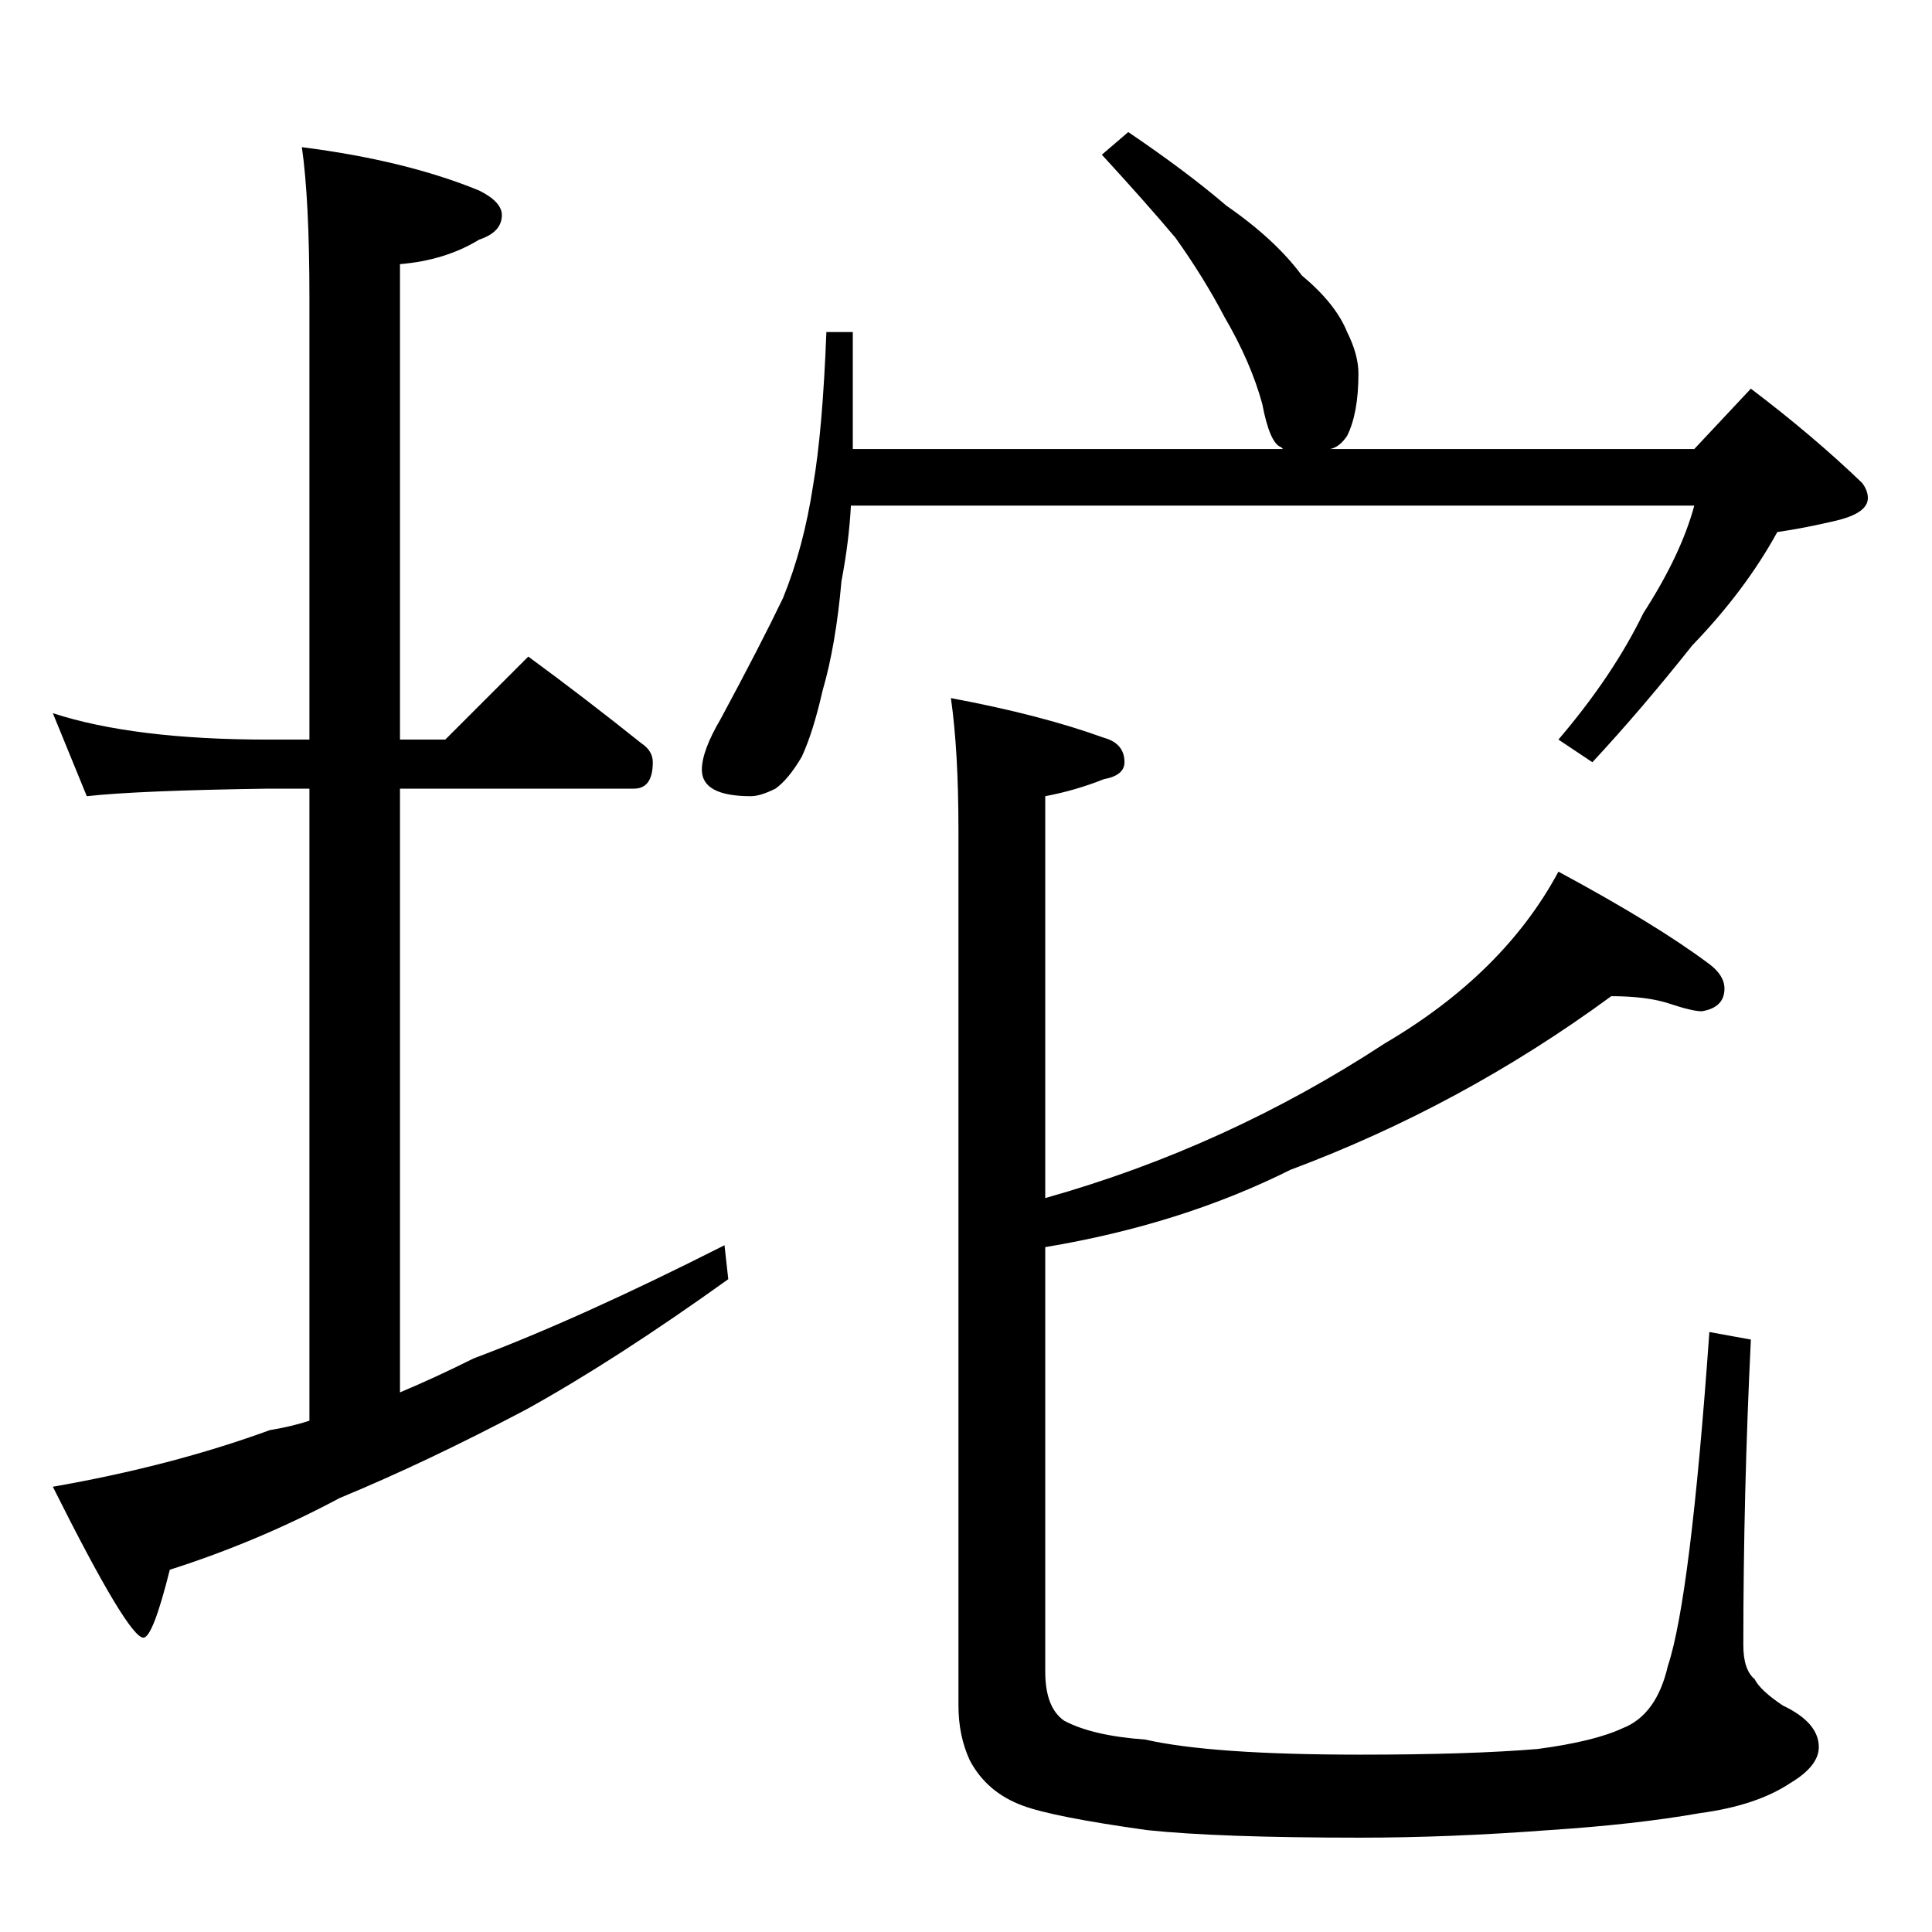 <?xml version="1.0" standalone="no"?>
<!DOCTYPE svg PUBLIC "-//W3C//DTD SVG 1.1//EN" "http://www.w3.org/Graphics/SVG/1.1/DTD/svg11.dtd" >
<svg xmlns="http://www.w3.org/2000/svg" xmlns:xlink="http://www.w3.org/1999/xlink" version="1.1" viewBox="0 -204 1024 1024">
  <g transform="matrix(1 0 0 -1 0 820)">
   <path fill="currentColor"
d="M28 646q43 -14 114 -14h22v234q0 52 -4 80q55 -7 94 -23q12 -6 12 -13q0 -9 -12 -13q-18 -11 -42 -13v-252h24l44 44q30 -22 60 -46q6 -4 6 -10q0 -14 -10 -14h-124v-320q19 8 39 18q56 21 133 60l2 -18q-60 -43 -107 -69q-53 -28 -99 -47q-43 -23 -90 -38
q-9 -36 -14 -36q-8 0 -48 80q63 11 115 30q12 2 21 5v335h-22q-69 -1 -96 -4zM598 954q31 -21 52 -39q26 -18 40 -37q18 -15 24 -30q6 -12 6 -22q0 -21 -6 -33q-4 -6 -9 -7h193l30 32q33 -25 59 -50q3 -4 3 -8q0 -8 -17 -12t-31 -6q-17 -31 -45 -60q-27 -34 -53 -62l-18 12
q29 34 45 67q20 31 27 57h-447q-1 -19 -5 -40q-3 -34 -10 -58q-5 -22 -11 -35q-7 -12 -14 -17q-8 -4 -13 -4q-26 0 -26 14q0 10 10 27q21 39 33 64q11 27 16 60q5 29 7 81h14v-62h228l-1 1q-6 2 -10 23q-6 22 -20 46q-11 21 -26 42q-16 19 -39 44zM854 496q-79 -58 -170 -92
q-58 -29 -130 -41v-225q0 -19 10 -26q15 -8 43 -10q35 -8 114 -8q58 0 94 3q30 4 45 11q18 7 24 33q12 36 22 177l22 -4q-4 -82 -4 -162q0 -13 6 -18q3 -6 15 -14q19 -9 19 -22q0 -10 -15 -19q-18 -12 -48 -16q-34 -6 -80 -9q-53 -4 -100 -4q-75 0 -113 4q-50 7 -66 13
q-19 7 -28 24q-6 13 -6 29v464q0 42 -4 70q48 -9 81 -21q11 -3 11 -13q0 -7 -11 -9q-15 -6 -31 -9v-213q96 27 180 82q63 37 92 91q52 -28 80 -49q8 -6 8 -13q0 -10 -12 -12q-5 0 -17 4t-31 4z" />
  </g>

</svg>
